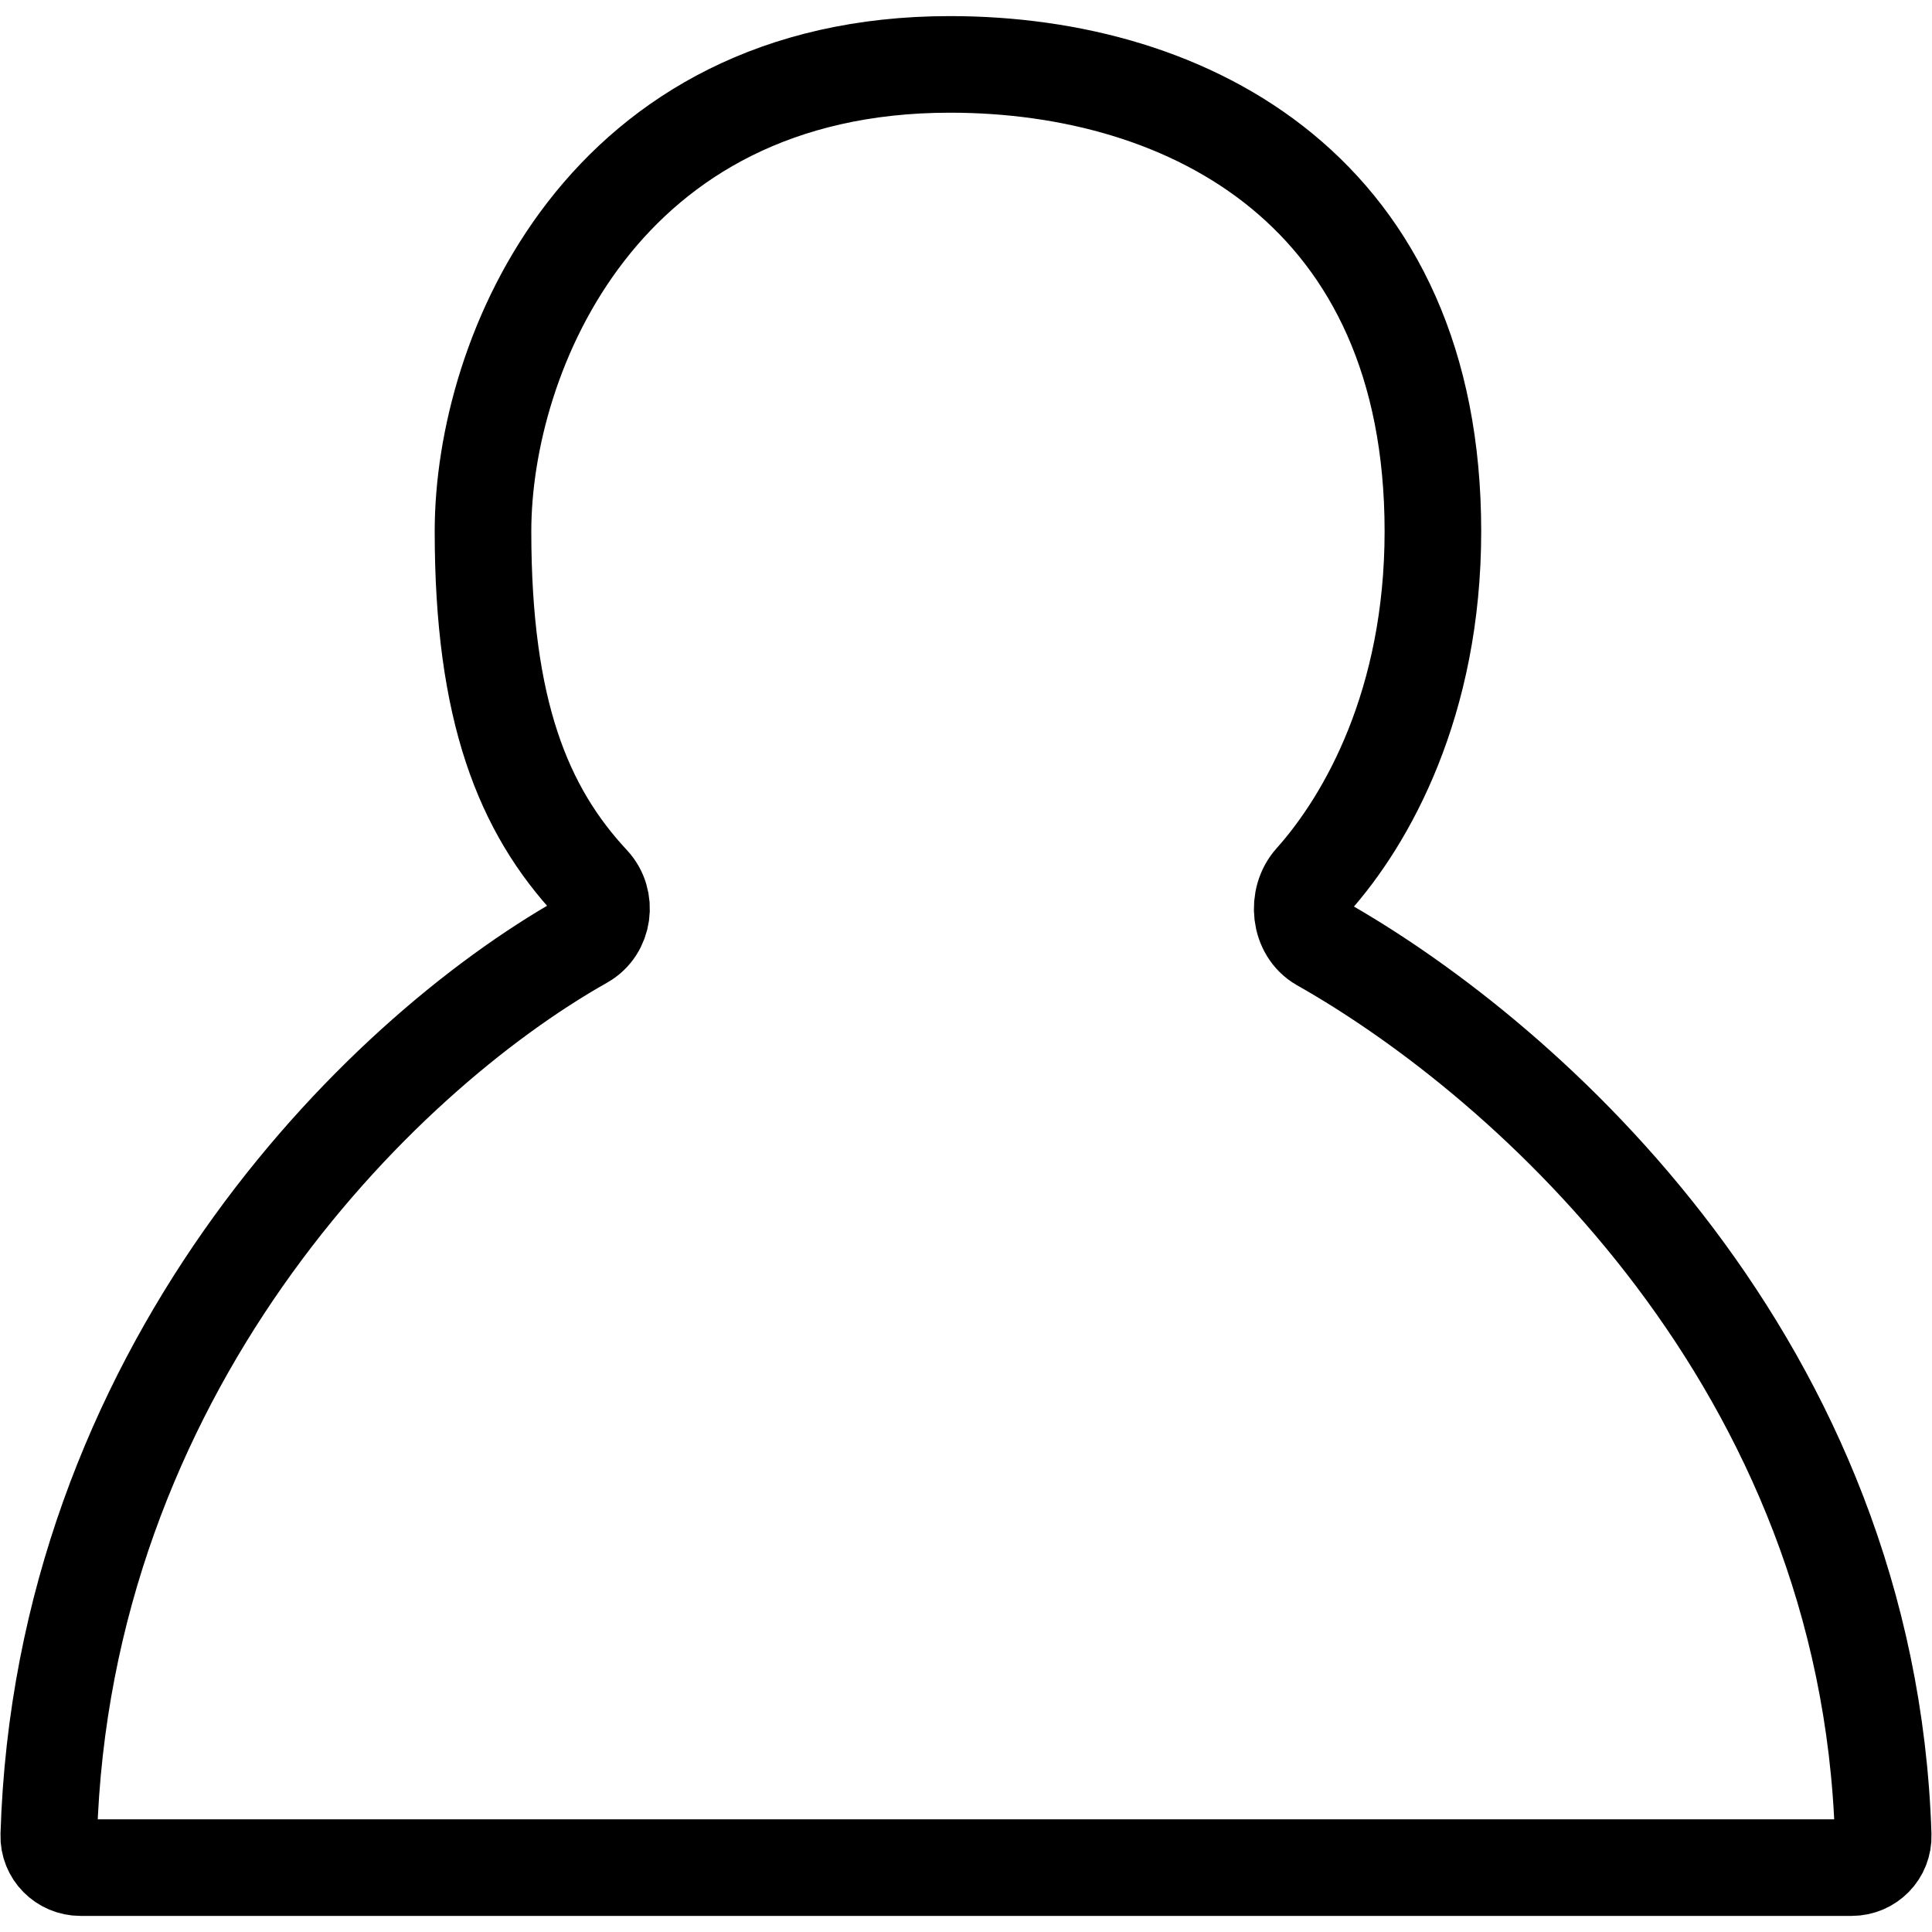 <svg width="60" height="60" viewBox="0 0 60 60" fill="none" xmlns="http://www.w3.org/2000/svg">
<path d="M44.5 16.5C44.5 6 37 2 29.5 2C18.7 2 15 11 15 16.5C15 22.075 16.25 25.149 18.373 27.425C18.87 27.958 18.752 28.853 18.117 29.211C11.646 32.862 1.95 42.628 1.515 56.997C1.498 57.549 1.948 58 2.5 58H29.5H57.506C58.058 58 58.502 57.548 58.484 56.996C58.02 42.395 47.511 32.964 41.02 29.293C40.353 28.915 40.254 27.912 40.766 27.341C42.453 25.458 44.5 21.828 44.5 16.5Z" stroke="black" stroke-width="3"/>
</svg>

